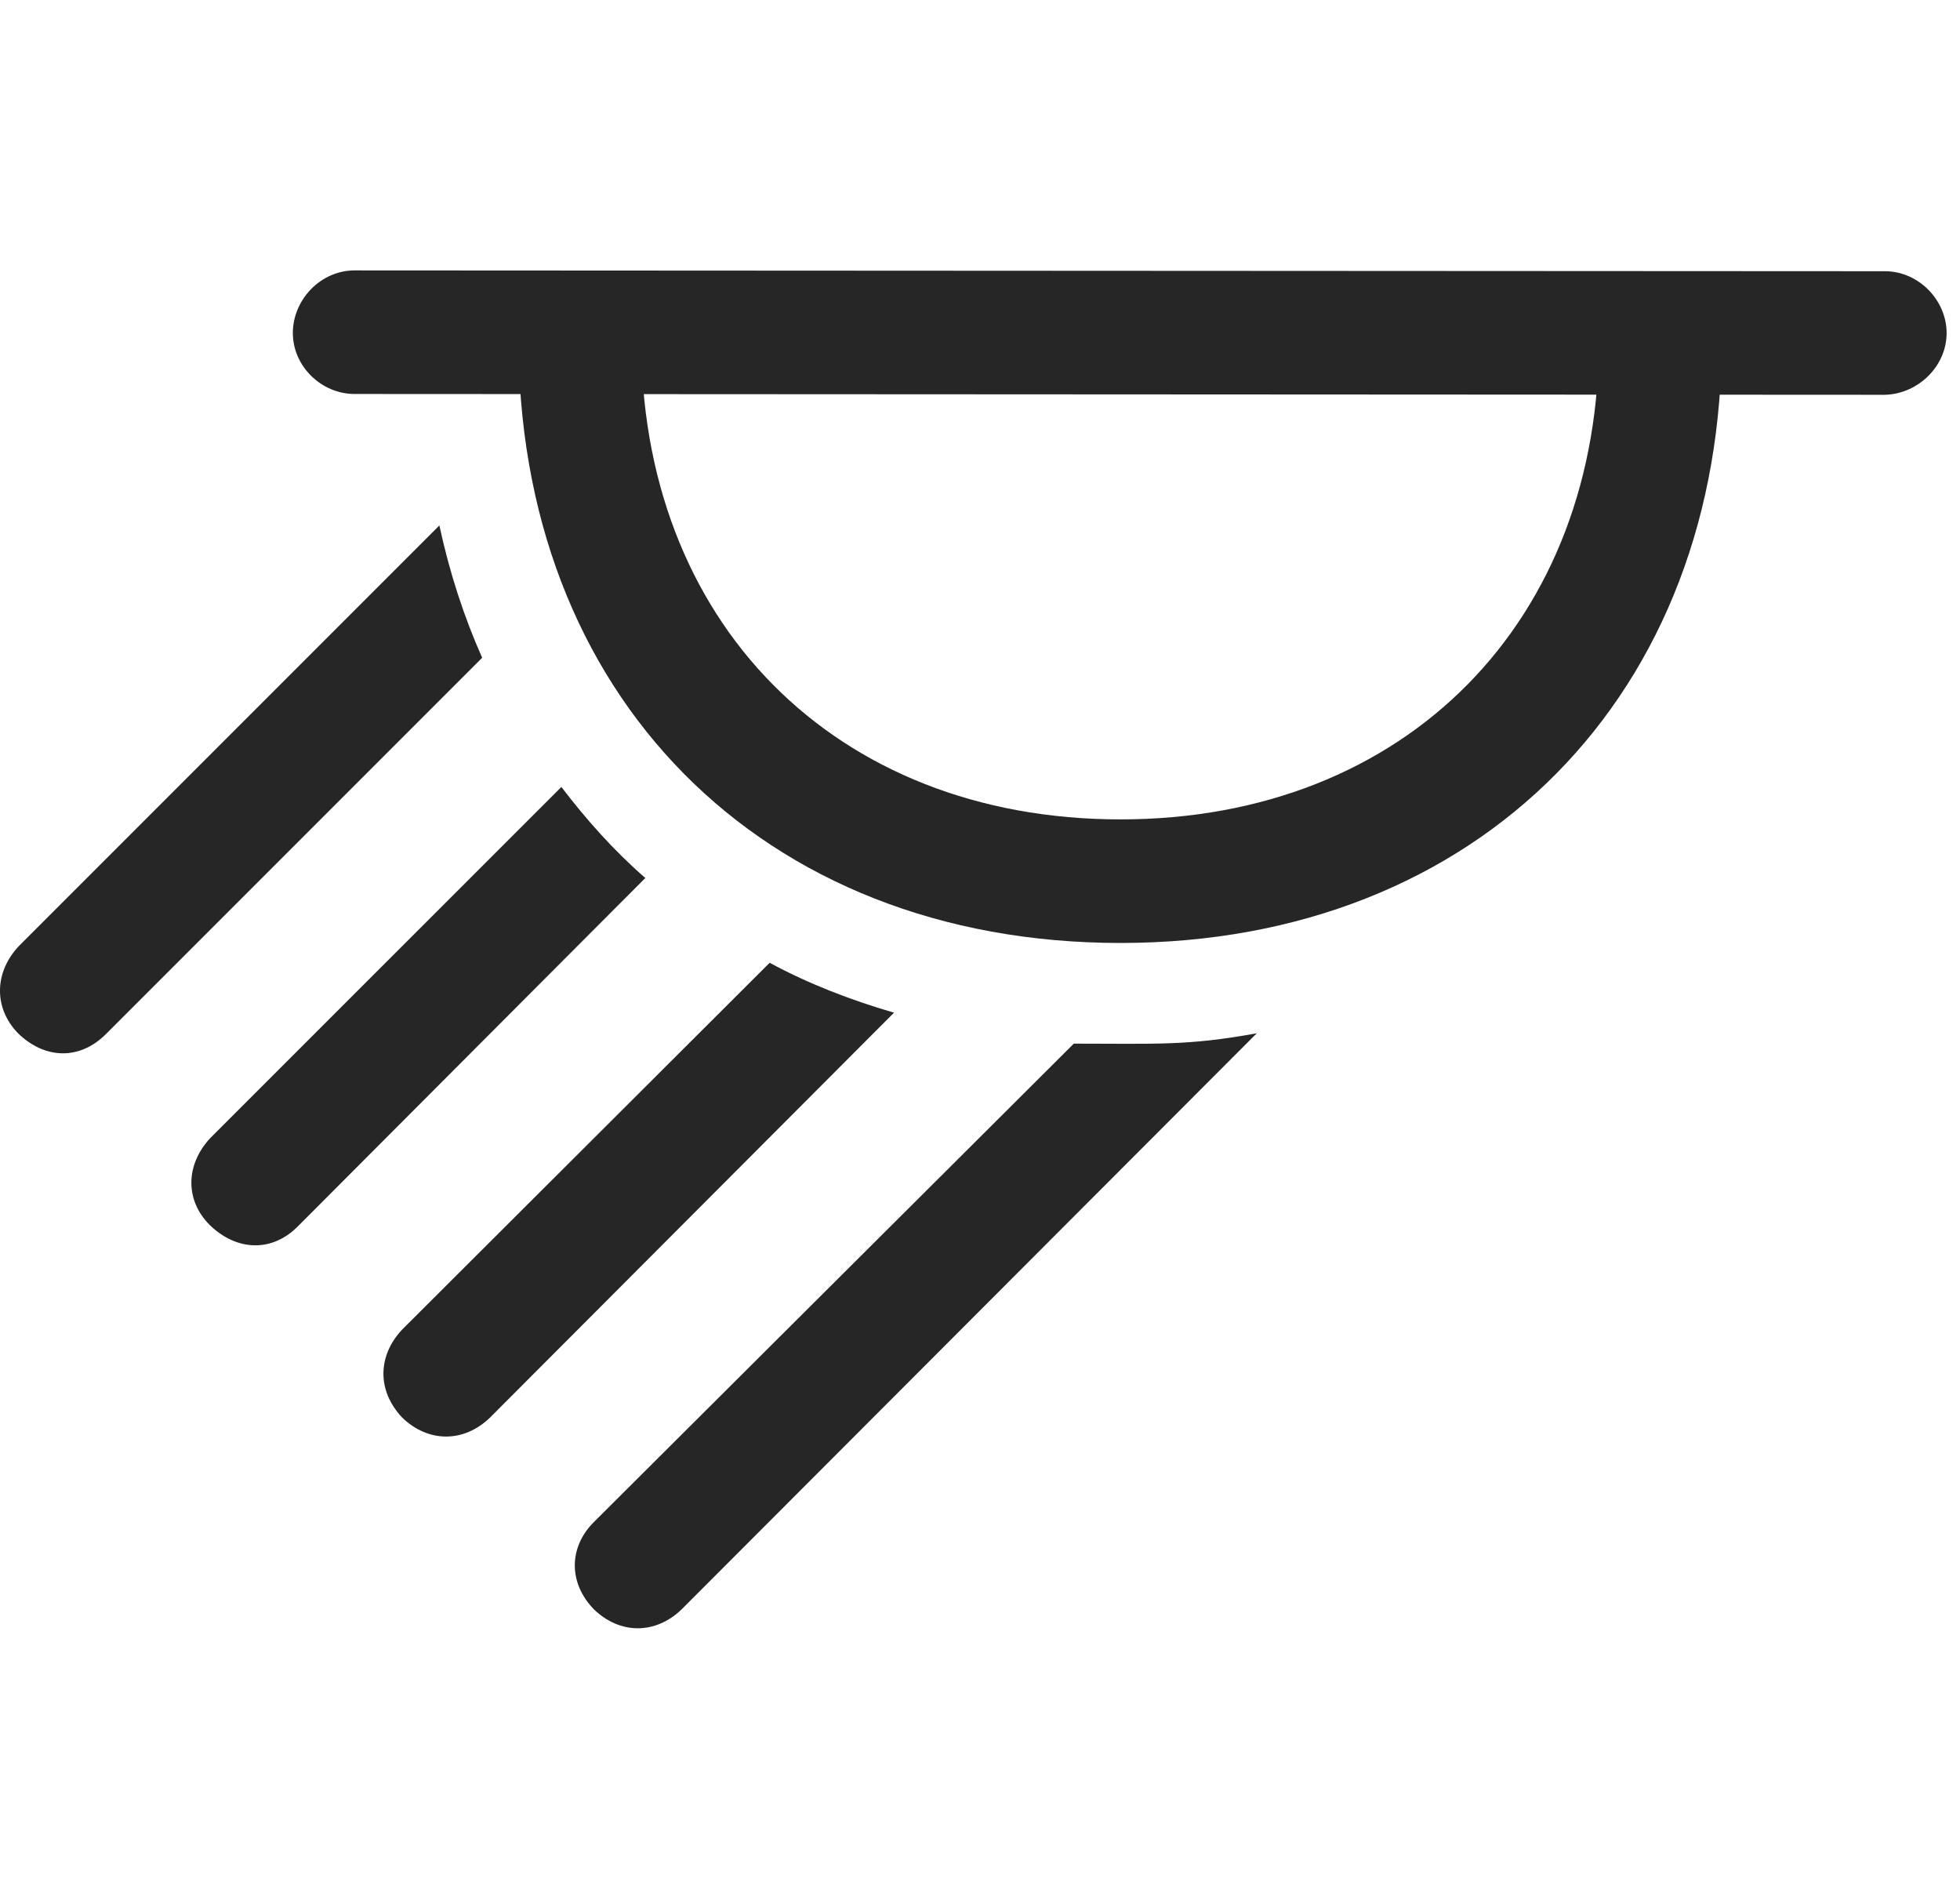 <svg width="29" height="28" viewBox="0 0 29 28" fill="none" xmlns="http://www.w3.org/2000/svg">
<path d="M27.888 5.84C28.38 5.828 28.802 5.418 28.802 4.926C28.802 4.445 28.392 4.012 27.888 4.012L5.247 4C4.743 4 4.333 4.434 4.333 4.926C4.333 5.418 4.755 5.828 5.247 5.828L27.888 5.84ZM16.579 13.949C21.876 13.949 25.509 10.27 25.474 4.949H23.657C23.692 9.191 20.798 12.121 16.579 12.121C12.349 12.121 9.454 9.191 9.489 4.949H7.673C7.638 10.27 11.259 13.949 16.579 13.949ZM10.087 23.805L18.595 15.285C17.564 15.473 17.107 15.438 15.888 15.438L8.786 22.516C8.411 22.891 8.411 23.418 8.786 23.805C9.173 24.18 9.7 24.18 10.087 23.805ZM7.251 20.969L13.228 14.98C12.583 14.793 11.95 14.547 11.388 14.242L5.95 19.668C5.587 20.055 5.575 20.57 5.95 20.969C6.337 21.344 6.864 21.344 7.251 20.969ZM4.415 18.133L9.548 12.988C9.091 12.59 8.681 12.133 8.306 11.641L3.114 16.832C2.751 17.219 2.728 17.746 3.103 18.121C3.501 18.508 4.028 18.531 4.415 18.133ZM1.567 15.297L7.134 9.73C6.864 9.121 6.653 8.477 6.501 7.773L0.278 13.996C-0.085 14.383 -0.097 14.91 0.267 15.285C0.665 15.672 1.181 15.684 1.567 15.297Z" fill="black" fill-opacity="0.85"/>
</svg>
